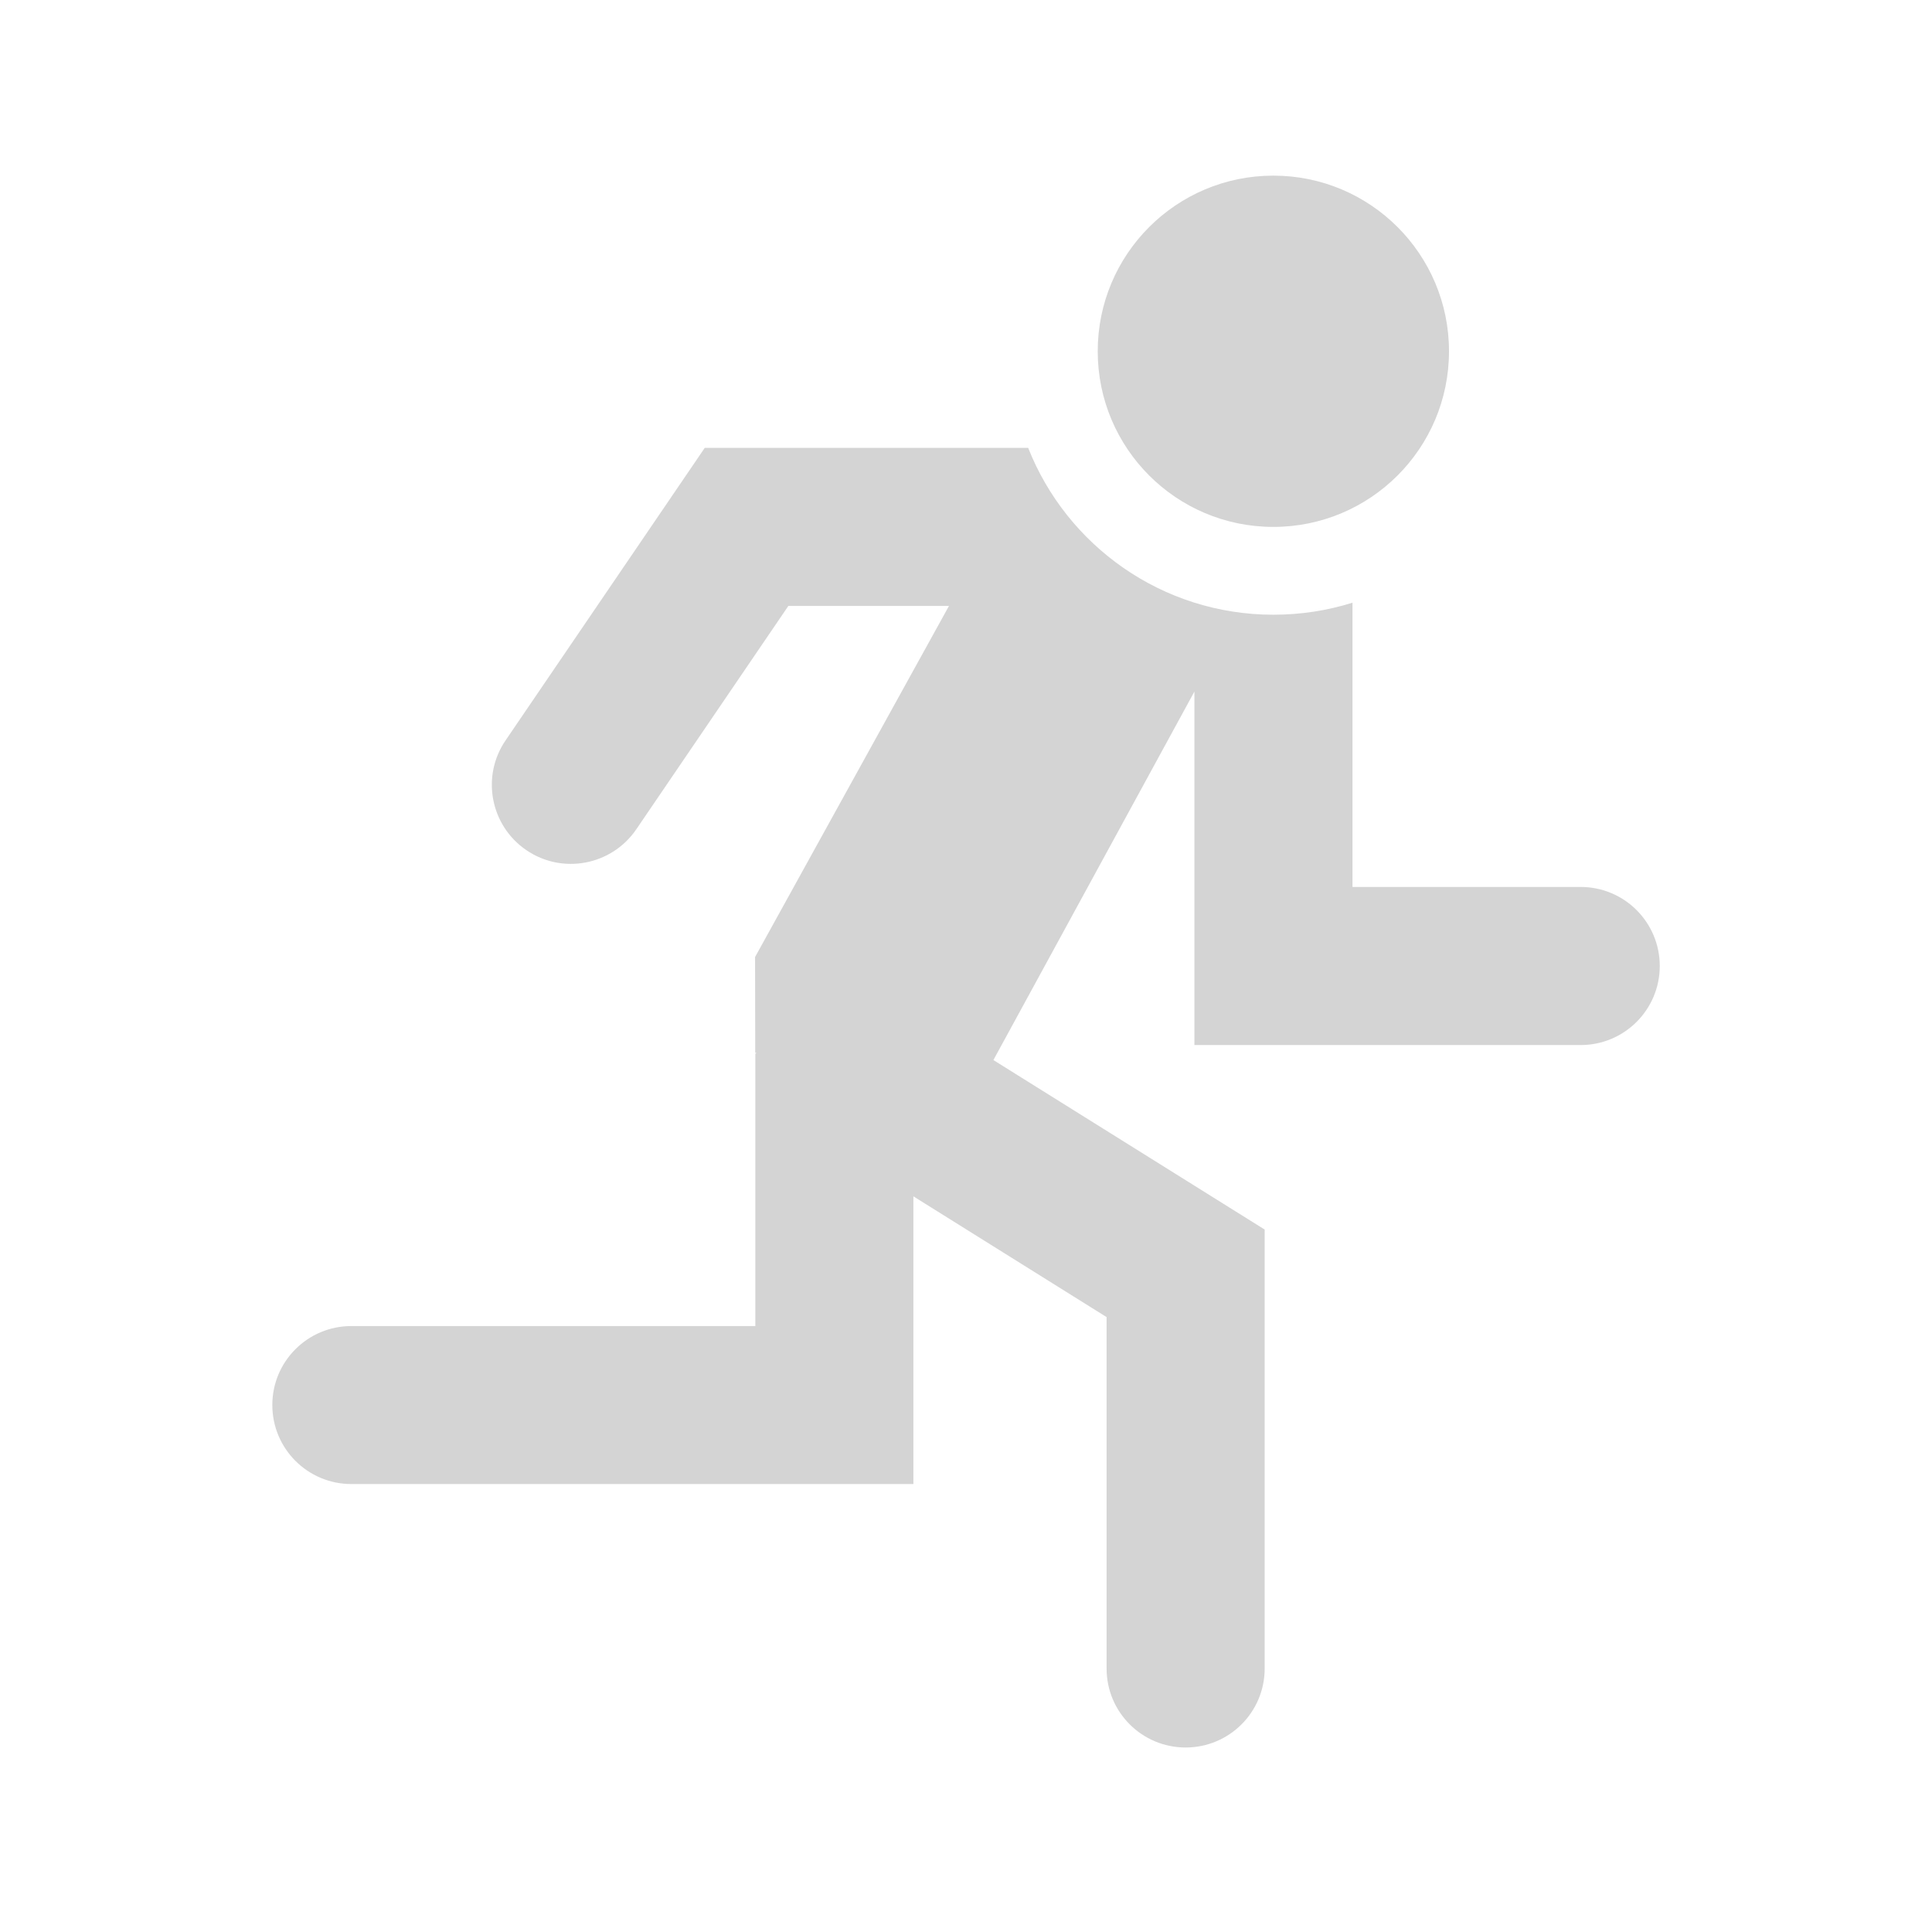 <svg width="22" height="22" viewBox="0 0 22 22" fill="none" xmlns="http://www.w3.org/2000/svg">
<g id="Icon">
<path id="Union" fill-rule="evenodd" clip-rule="evenodd" d="M14.5 6C15.605 6 16.5 5.105 16.5 4C16.5 2.895 15.605 2 14.5 2C13.395 2 12.5 2.895 12.5 4C12.5 5.105 13.395 6 14.5 6ZM15.401 6.863C15.117 6.952 14.814 7 14.501 7C13.232 7 12.147 6.212 11.708 5.1H8.025L5.757 8.431C5.477 8.841 5.583 9.401 5.994 9.681C6.405 9.961 6.965 9.854 7.245 9.444L8.977 6.9H10.806L8.598 10.898L8.6 11.988L8.615 11.991L8.601 11.999V15.1H4.001C3.504 15.1 3.101 15.502 3.101 15.999C3.101 16.497 3.504 16.899 4.001 16.899H10.401V13.623L12.601 14.998V19C12.601 19.497 13.004 19.899 13.501 19.899C13.998 19.899 14.401 19.497 14.401 19V14.001L11.312 12.071L13.601 7.875V11.9H18C18.497 11.9 18.9 11.497 18.9 11C18.9 10.503 18.497 10.1 18 10.1H15.401V6.863Z" fill="#D4D4D4"/>
</g>
</svg>

